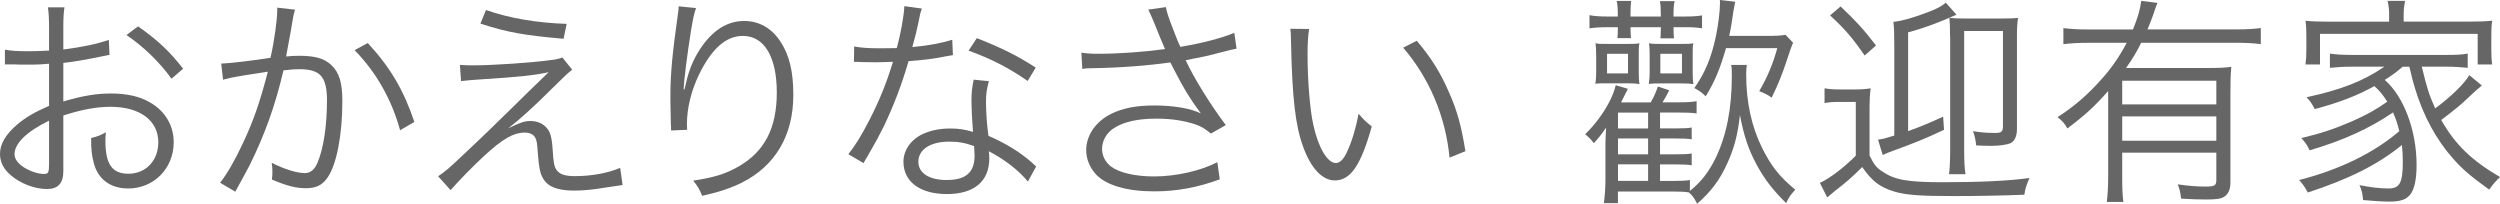 <?xml version="1.0" encoding="UTF-8"?>
<svg id="_圖層_2" data-name="圖層_2" xmlns="http://www.w3.org/2000/svg" viewBox="0 0 484.01 39.46">
  <defs>
    <style>
      .cls-1 {
        fill: #666;
      }
    </style>
  </defs>
  <g id="_圖層_1-2" data-name="圖層_1">
    <g>
      <path class="cls-1" d="M21.2,10.62c-.52.09-.69.13-1.3.26-3.54.73-5.61,1.08-7.64,1.3v7.47c3.76-1.12,6.39-1.55,9.28-1.55,3.07,0,5.66.6,7.64,1.81,2.85,1.68,4.45,4.45,4.45,7.64,0,5.05-3.84,8.94-8.81,8.94-3.41,0-5.83-1.77-6.65-4.88-.39-1.42-.56-2.72-.52-4.88,1.34-.35,1.77-.52,2.85-1.12-.09.78-.09,1.17-.09,1.68,0,4.49,1.3,6.35,4.45,6.35,3.37,0,5.79-2.55,5.79-6.09,0-4.23-3.58-6.87-9.24-6.87-2.76,0-5.53.52-9.15,1.68v10.79c0,2.33-1.04,3.45-3.15,3.45-2.42,0-5.22-1.08-7.12-2.76-1.34-1.17-1.99-2.5-1.99-4.06,0-1.9,1.08-3.76,3.41-5.74,1.6-1.34,3.37-2.37,6.09-3.54v-8.16q-.39.04-1.73.13c-.78.04-1.51.04-2.76.04-.65,0-1.81,0-2.29-.04H.95v-2.85c1.25.22,2.46.3,4.4.3,1.17,0,2.85-.04,4.15-.13v-4.27c0-1.73-.04-2.81-.22-4.1h3.2c-.17,1.21-.22,2.03-.22,4.02v4.14c3.71-.47,6.43-1.04,8.81-1.86l.13,2.89ZM9.5,23.36c-4.27,2.07-6.69,4.4-6.69,6.48,0,.91.6,1.77,1.86,2.59,1.17.73,2.72,1.25,3.84,1.25.86,0,.99-.26.99-2.12v-8.2ZM33.2,15.24c-2.29-3.19-5.35-6.17-8.72-8.46l2.25-1.68c3.97,2.81,6.13,4.88,8.72,8.2l-2.25,1.94Z"/>
      <path class="cls-1" d="M42.83,12.31c1.55-.04,6.04-.56,9.54-1.12.73-3.2,1.3-7.34,1.3-9.15v-.56l3.45.39c-.3.95-.43,1.68-.82,4.14-.22,1.25-.52,2.85-.91,4.92.99-.09,1.55-.13,2.55-.13,3.07,0,4.88.52,6.22,1.81,1.51,1.42,2.12,3.41,2.12,6.95,0,6.61-1.12,12.35-2.89,14.85-1.04,1.47-2.2,2.03-4.23,2.03-1.86,0-3.67-.47-6.52-1.68.09-.65.09-.95.09-1.51,0-.65,0-.95-.13-1.73,2.46,1.25,4.88,1.99,6.43,1.99,1.08,0,1.9-.69,2.46-2.07,1.17-2.76,1.81-7.17,1.81-12,0-4.58-1.3-6.04-5.31-6.04-.95,0-1.51.04-3.11.22-1.6,6.82-3.58,12.35-6.52,18.31-.56,1.04-1.47,2.76-2.81,5.18l-2.94-1.73c1.34-1.68,2.98-4.53,4.49-7.81,2.03-4.32,3.32-8.12,4.75-13.69-3.71.56-5.79.91-6.17.99-.99.17-1.34.26-2.5.56l-.35-3.11ZM71.2,8.33c4.4,4.75,6.99,9.2,9.02,15.28l-2.76,1.6c-1.64-5.96-4.62-11.23-8.81-15.5l2.55-1.38Z"/>
      <path class="cls-1" d="M89.07,12.56c1.08.09,1.64.09,2.59.09,3.8,0,11.44-.52,15.15-1.04.99-.13,1.51-.26,2.07-.48l1.9,2.37c-.91.69-1.34,1.12-3.84,3.58-3.63,3.63-6.43,6.13-8.55,7.77,2.42-1.17,3.15-1.42,4.32-1.42s2.2.39,2.94,1.12c.86.86,1.17,1.86,1.34,4.32.17,2.72.3,3.37.78,4.06.6.82,1.6,1.17,3.58,1.17,3.15,0,6.43-.6,8.72-1.6l.47,3.32q-.43.04-3.5.52c-2.37.39-4.02.56-5.92.56-3.24,0-5.14-.78-6.04-2.46-.52-.95-.73-1.9-.95-4.75-.13-1.99-.22-2.46-.48-2.98-.3-.65-1.08-1.04-1.99-1.04-2.25,0-4.36,1.21-7.94,4.53-2.12,1.94-4.97,4.88-6.48,6.61l-2.42-2.68c1.51-1.04,2.07-1.51,4.66-3.97,3.11-2.89,6.69-6.35,10.19-9.8,1.25-1.25,3.45-3.41,6.56-6.39-2.68.6-5.53.91-12.87,1.38-2.07.13-2.98.22-4.1.35l-.22-3.15ZM94.08,1.94c4.58,1.6,9.93,2.5,15.63,2.68l-.6,2.89c-7.77-.69-10.92-1.25-16.1-2.94l1.08-2.63Z"/>
      <path class="cls-1" d="M134.76,1.55c-.35.91-.6,2.12-.99,4.45-.69,4.36-1.3,9.07-1.42,11.27l.17.04q.09-.35.3-1.25c.52-2.37,1.38-4.49,2.63-6.43,2.42-3.71,5.27-5.57,8.64-5.57,2.81,0,5.22,1.34,6.91,3.84,1.81,2.68,2.59,5.87,2.59,10.49,0,7.82-3.5,13.73-9.97,16.97-2.07,1.04-4.66,1.9-7.69,2.55-.52-1.3-.78-1.77-1.73-2.94,4.02-.6,6.26-1.3,8.76-2.72,5.05-2.89,7.43-7.43,7.43-14.33s-2.42-10.97-6.56-10.97c-3.28,0-6.04,2.46-8.51,7.51-1.51,3.15-2.33,6.48-2.33,9.63,0,.17,0,.39.04,1.04l-3.11.13v-.47l-.04-.78-.09-4.49v-.99c0-4.23.39-8.29,1.47-15.93.09-.65.13-.86.13-1.38l3.37.35Z"/>
      <path class="cls-1" d="M178.49,1.64c-.3.82-.35.99-.69,2.76-.3,1.47-.56,2.5-1.17,4.71,3.02-.26,5.74-.78,7.73-1.42l.13,2.98q-.48.09-1.51.26c-1.77.39-4.45.73-7.08.91-1.34,4.62-2.89,8.64-4.79,12.61-1.04,2.07-1.42,2.81-3.07,5.66-.39.6-.65,1.12-.86,1.47l-2.94-1.73c1.38-1.73,2.55-3.63,4.15-6.74,1.99-3.93,3.24-7.04,4.49-11.14-1.08.04-2.55.09-3.19.09-.73,0-2.2-.04-2.85-.04-.48-.04-.82-.04-.95-.04h-.56l.04-2.98c1.47.26,2.76.35,5.14.35.86,0,2.29-.04,3.11-.04.69-2.46,1.38-6.13,1.47-8.12l3.41.47ZM199,35.15c-1.68-2.07-4.4-4.23-7.56-5.87.09.69.09.95.09,1.38,0,4.45-2.94,6.91-8.2,6.91s-8.42-2.42-8.42-6.26c0-2.33,1.6-4.49,4.02-5.48,1.51-.65,3.15-.95,5.09-.95,1.6,0,2.68.17,4.36.65-.22-2.81-.3-4.84-.3-5.92,0-1.55.09-2.59.43-4.19l2.94.3c-.43,1.6-.56,2.5-.56,4.02,0,1.94.22,4.92.48,6.56,3.45,1.51,6.13,3.15,8.46,5.22q.48.48.78.69l-1.6,2.94ZM183.8,27.42c-3.67,0-6,1.51-6,3.89,0,2.2,2.07,3.54,5.48,3.54,3.71,0,5.4-1.47,5.4-4.71,0-.52-.09-1.86-.09-1.86-1.81-.65-3.07-.86-4.79-.86ZM198.96,15.67c-3.63-2.5-6.91-4.23-11.44-5.87l1.6-2.42c5.01,1.99,7.9,3.45,11.4,5.7l-1.55,2.59Z"/>
      <path class="cls-1" d="M209.36,10.19c1.12.17,1.86.22,3.32.22,3.93,0,8.81-.35,12.87-.91-.65-1.47-1.34-3.2-2.12-5.14-.48-1.12-.73-1.73-1.12-2.5l3.41-.48q.17,1.12,1.25,3.89c1.04,2.76,1.17,2.98,1.55,3.8,4.19-.69,8.12-1.73,10.45-2.72l.43,3.07c-.91.17-1.25.26-2.55.6-2.59.69-3.11.82-5.83,1.34q-1.04.22-1.47.3c1.55,3.37,4.75,8.55,7.77,12.56l-2.89,1.64c-1.17-.95-1.77-1.34-2.98-1.77-2.2-.73-4.62-1.12-7.56-1.12-3.63,0-6.26.6-8.2,1.81-1.43.91-2.33,2.46-2.33,4.02,0,1.34.6,2.5,1.64,3.37,1.6,1.25,4.71,1.99,8.42,1.99,4.27,0,9.02-1.08,12.26-2.76l.47,3.32c-4.32,1.6-8.42,2.33-12.69,2.33-5.27,0-9.24-1.17-11.23-3.24-1.25-1.34-1.94-3.02-1.94-4.75,0-2.85,1.86-5.57,4.88-7.04,2.29-1.12,4.88-1.6,8.38-1.6,3.71,0,7.12.6,8.94,1.55-2.25-3.07-3.32-4.84-5.18-8.46-.48-.91-.48-.99-.73-1.42-4.27.6-9.67,1.04-15.37,1.12-.82,0-1.04.04-1.68.13l-.17-3.15Z"/>
      <path class="cls-1" d="M253.45,5.61c-.22,1.34-.3,2.76-.3,5.14,0,4.75.47,10.66,1.12,13.43.95,4.4,2.72,7.38,4.36,7.38.78,0,1.51-.73,2.16-2.16.99-2.16,1.68-4.45,2.24-7.38.95,1.12,1.34,1.51,2.55,2.46-2.12,7.56-4.1,10.45-7.17,10.45-2.42,0-4.66-2.42-6.13-6.56-1.51-4.1-2.12-9.63-2.33-20.25-.04-1.64-.04-1.77-.13-2.55l3.63.04ZM274.3,7.9c2.81,3.32,4.58,6.17,6.17,9.84,1.64,3.63,2.46,6.69,3.24,11.53l-3.07,1.25c-.78-8.03-3.93-15.41-8.98-21.29l2.63-1.34Z"/>
      <path class="cls-1" d="M338.2,12.56c-.09.65-.13.95-.13,1.81,0,5.44,1.04,10.15,3.11,14.33,1.77,3.5,3.28,5.44,6.39,8.03-.91.99-1.21,1.42-1.77,2.59-2.63-2.59-4.19-4.66-5.66-7.34-1.64-3.02-2.55-5.79-3.28-9.71-.43,3.84-1.12,6.43-2.42,9.28-1.47,3.28-3.11,5.48-5.87,7.9-.56-1.12-.91-1.6-1.6-2.2-.73-.13-1.77-.17-3.19-.17h-10.54v2.25h-2.72c.17-1.3.3-2.98.3-4.36v-6.99c0-.73.04-1.81.13-3.28-.95,1.38-1.38,1.94-2.37,3.02-.6-.78-.91-1.08-1.68-1.73,2.03-1.99,3.76-4.36,4.97-6.86.43-.95.56-1.25.95-2.63l2.33.69c0,.09-.17.39-.48.99l-.82,1.64h5.74c.69-1.25.99-1.9,1.38-3.07l2.2.73c-.52,1.04-.95,1.81-1.3,2.33h3.02c1.51,0,2.59-.04,3.58-.22v2.37c-.91-.13-1.9-.17-3.54-.17h-3.54v3.07h3.02c1.64,0,2.42-.04,3.11-.17v2.29c-.69-.13-1.64-.17-3.15-.17h-2.98v3.07h2.98c1.55,0,2.46-.04,3.15-.17v2.29c-.78-.13-1.77-.17-3.28-.17h-2.85v3.2h2.5c1.6,0,2.46-.04,3.28-.17v2.12c2.25-1.86,3.63-3.63,5.01-6.43,2.07-4.32,3.11-9.5,3.11-15.85,0-1.25,0-1.42-.13-2.12h3.02ZM311.18,5.27c-1.55,0-2.59.09-3.45.22v-2.55c.91.17,1.99.26,3.54.26h1.94v-.39c0-1.21-.04-1.9-.22-2.63h2.81c-.09.69-.13,1.38-.13,2.59v.43h5.87v-.39c0-1.08-.04-1.86-.17-2.59h2.85c-.17.78-.22,1.38-.22,2.5v.48h1.81c1.77,0,2.72-.04,3.71-.22v2.5c-1.12-.17-1.86-.22-3.71-.22h-1.81c0,1.04.04,1.68.09,2.16h-2.63c.04-.56.09-1.04.09-2.16h-5.87c0,1.17.04,1.64.09,2.12h-2.63c.04-.52.09-1.04.09-2.12h-2.03ZM309.02,10.66c0-1.21-.04-1.64-.13-2.29.56.13.91.13,2.29.13h4.02c1.21,0,1.6,0,2.2-.13-.13.65-.13.95-.13,2.2v3.32c0,1.3.04,1.73.13,2.37-.65-.09-1.17-.13-2.37-.13h-3.8c-1.25,0-1.77,0-2.37.09.13-.73.17-1.47.17-2.33v-3.24ZM311.13,14.21h4.06v-3.8h-4.06v3.8ZM319.08,24.87v-3.07h-5.83v3.07h5.83ZM313.25,29.88h5.83v-3.07h-5.83v3.07ZM313.25,35.02h5.83v-3.2h-5.83v3.2ZM319.38,10.62c0-1.12-.04-1.6-.13-2.25.69.13.91.13,2.2.13h4.19c1.21,0,1.51,0,2.2-.13-.13.65-.13.99-.13,2.25v3.2c0,1.3.04,1.81.13,2.46-.65-.09-1.12-.13-2.33-.13h-3.93c-1.25,0-1.47,0-2.37.09.13-.78.17-1.42.17-2.33v-3.28ZM321.45,14.21h4.19v-3.8h-4.19v3.8ZM341.66,6.95c2.24,0,3.2-.04,4.02-.22l1.47,1.55q-.39.82-1.25,3.5c-.82,2.5-1.64,4.53-2.89,7.12-.86-.6-1.34-.82-2.42-1.25,1.64-2.81,2.68-5.35,3.5-8.33h-9.93c-1.17,4.06-2.16,6.43-3.93,9.33-.56-.6-1.21-1.08-2.2-1.6,2.07-2.94,3.28-5.87,4.15-9.89.47-2.25.82-5.01.82-6.65v-.22s0-.17-.04-.3l2.98.35q-.3,1.34-.73,4.4c-.13.73-.22,1.3-.43,2.2h6.91Z"/>
      <path class="cls-1" d="M353.23,17.1c1.04.17,1.73.22,3.37.22h2.25c1.34,0,2.2-.04,3.32-.22-.17,1.25-.22,2.33-.22,4.58v8.42c.86,1.77,1.34,2.37,2.55,3.15,2.37,1.6,4.88,2.03,11.74,2.03s12.78-.26,16.67-.82c-.69,1.68-.78,1.94-.99,3.24-4.27.17-9.15.26-13.69.26-6.74,0-9.37-.22-11.61-.91-2.72-.86-4.15-1.94-6.09-4.71-1.94,1.94-3.02,2.89-5.22,4.58-.09.09-.48.39-1.55,1.3l-1.42-2.81c1.94-.91,4.53-2.85,6.95-5.27v-10.41h-2.85c-1.47,0-2.2.04-3.2.22v-2.85ZM356.34,1.25c2.89,2.72,4.53,4.49,6.86,7.56l-2.2,1.94c-2.42-3.5-3.76-5.05-6.69-7.77l2.03-1.73ZM369.42,25.39c2.5-.91,4.06-1.55,6.78-2.81l.17,2.55c-3.76,1.77-5.48,2.46-9.97,4.1-.6.22-1.25.47-1.9.78l-.91-2.98c.82-.09,1.34-.22,3.15-.78V8.51c0-2.12-.04-3.24-.17-4.27,1.86-.22,4.19-.91,6.95-1.99,1.51-.56,2.42-1.08,3.2-1.73l2.07,2.33c-3.54,1.55-6.26,2.59-9.37,3.41v19.13ZM377.54,7.17c0-1.81-.04-2.85-.13-3.71.99.09,1.64.13,3.67.13h5.92c2.07,0,3.02-.04,3.71-.13-.17.99-.22,1.94-.22,3.58v17.96c0,1.38-.48,2.37-1.25,2.72-.69.3-2.2.52-3.71.52-1.04,0-2.12-.04-2.94-.09-.09-1.08-.26-1.77-.6-2.76,1.47.26,2.81.35,4.32.35,1.17,0,1.47-.26,1.47-1.34V6h-7.51v23.14c0,2.03.09,3.63.26,4.58h-3.19c.13-.99.22-2.63.22-4.49V7.17Z"/>
      <path class="cls-1" d="M408.15,17.62c-2.5,2.85-4.4,4.62-7.9,7.25-.52-.95-.86-1.34-1.9-2.2,3.2-2.03,5.87-4.36,8.51-7.34,1.94-2.16,3.41-4.27,4.88-7.04h-7.47c-1.99,0-3.37.09-4.79.26v-3.11c1.38.17,2.72.26,4.79.26h8.68c.95-2.37,1.34-3.63,1.6-5.53l3.15.39c-.22.47-.26.6-.86,2.37-.39,1.04-.6,1.68-1.08,2.76h17.23c1.99,0,3.32-.09,4.71-.26v3.11c-1.3-.17-2.89-.26-4.71-.26h-18.44c-1.08,2.12-1.64,3.02-2.94,4.88h15.76c2.2,0,3.32-.04,4.62-.22-.13,1.3-.17,2.81-.17,5.05v17.31c0,1.34-.39,2.25-1.17,2.76-.65.43-1.55.56-3.54.56-1.25,0-2.98-.04-4.84-.17-.13-1.17-.26-1.73-.65-2.76,2.07.3,3.71.43,5.44.43s2.03-.22,2.03-1.3v-5.27h-18.22v4.62c0,2.16.04,3.54.22,4.92h-3.2c.17-1.51.26-3.07.26-4.92v-16.58ZM429.09,15.63h-18.22v4.58h18.22v-4.58ZM410.87,22.54v4.71h18.22v-4.71h-18.22Z"/>
      <path class="cls-1" d="M461.69,15.46c3.71,3.24,6.17,9.8,6.17,16.49,0,2.76-.43,4.75-1.25,5.74-.78.95-1.9,1.34-4.02,1.34-1.34,0-3.15-.13-5.09-.3-.09-1.25-.26-1.86-.69-2.89,2.16.43,3.97.65,5.57.65,2.2,0,2.81-1.04,2.81-5.18,0-1.25-.04-1.99-.17-3.24-4.58,3.76-10.28,6.61-18.22,9.2-.56-1.04-.95-1.6-1.68-2.42,7.82-1.99,14.51-5.27,19.39-9.46-.35-1.47-.65-2.33-1.21-3.63-4.45,3.07-9.76,5.48-16.15,7.34-.48-1.04-.86-1.55-1.6-2.37,3.93-.95,6.3-1.73,9.89-3.28,2.63-1.17,4.53-2.2,6.74-3.76-.86-1.38-1.51-2.16-2.5-3.02-3.19,1.77-6.43,3.07-11.53,4.45-.6-1.12-.86-1.51-1.6-2.29,6.74-1.47,10.97-3.11,15.07-5.92h-6.35c-1.55,0-2.89.09-4.19.22v-2.76c1.12.17,2.25.26,4.19.26h18.26c2.03,0,3.15-.04,4.23-.26v2.76c-1.3-.13-2.59-.22-4.23-.22h-4.66c.95,3.93,1.38,5.4,2.59,8.07,3.07-2.25,5.7-4.84,6.61-6.43l2.42,1.99q-.95.78-2.59,2.33c-1.38,1.34-2.59,2.33-5.27,4.36,2.72,4.79,5.92,7.86,11.4,11.05-.73.65-1.34,1.34-2.12,2.42-3.54-2.55-5.18-3.93-6.99-6-3.24-3.63-5.79-8.33-7.38-13.64-.35-1.12-.52-1.81-1.08-4.14h-1.3c-1.25,1.08-1.73,1.42-3.11,2.33l-.35.22ZM462.55,2.85c0-.95-.09-1.73-.3-2.68h3.37c-.17.95-.26,1.68-.26,2.63v1.38h12.78c1.86,0,2.98-.04,4.36-.17-.13.82-.17,1.55-.17,2.85v2.68c0,1.34.04,2.03.17,2.94h-2.81v-5.92h-30.53v5.92h-2.81c.13-.99.17-1.68.17-2.98v-2.63c0-1.17-.04-1.94-.17-2.85,1.38.13,2.46.17,4.32.17h11.87v-1.34Z"/>
    </g>
  </g>
</svg>